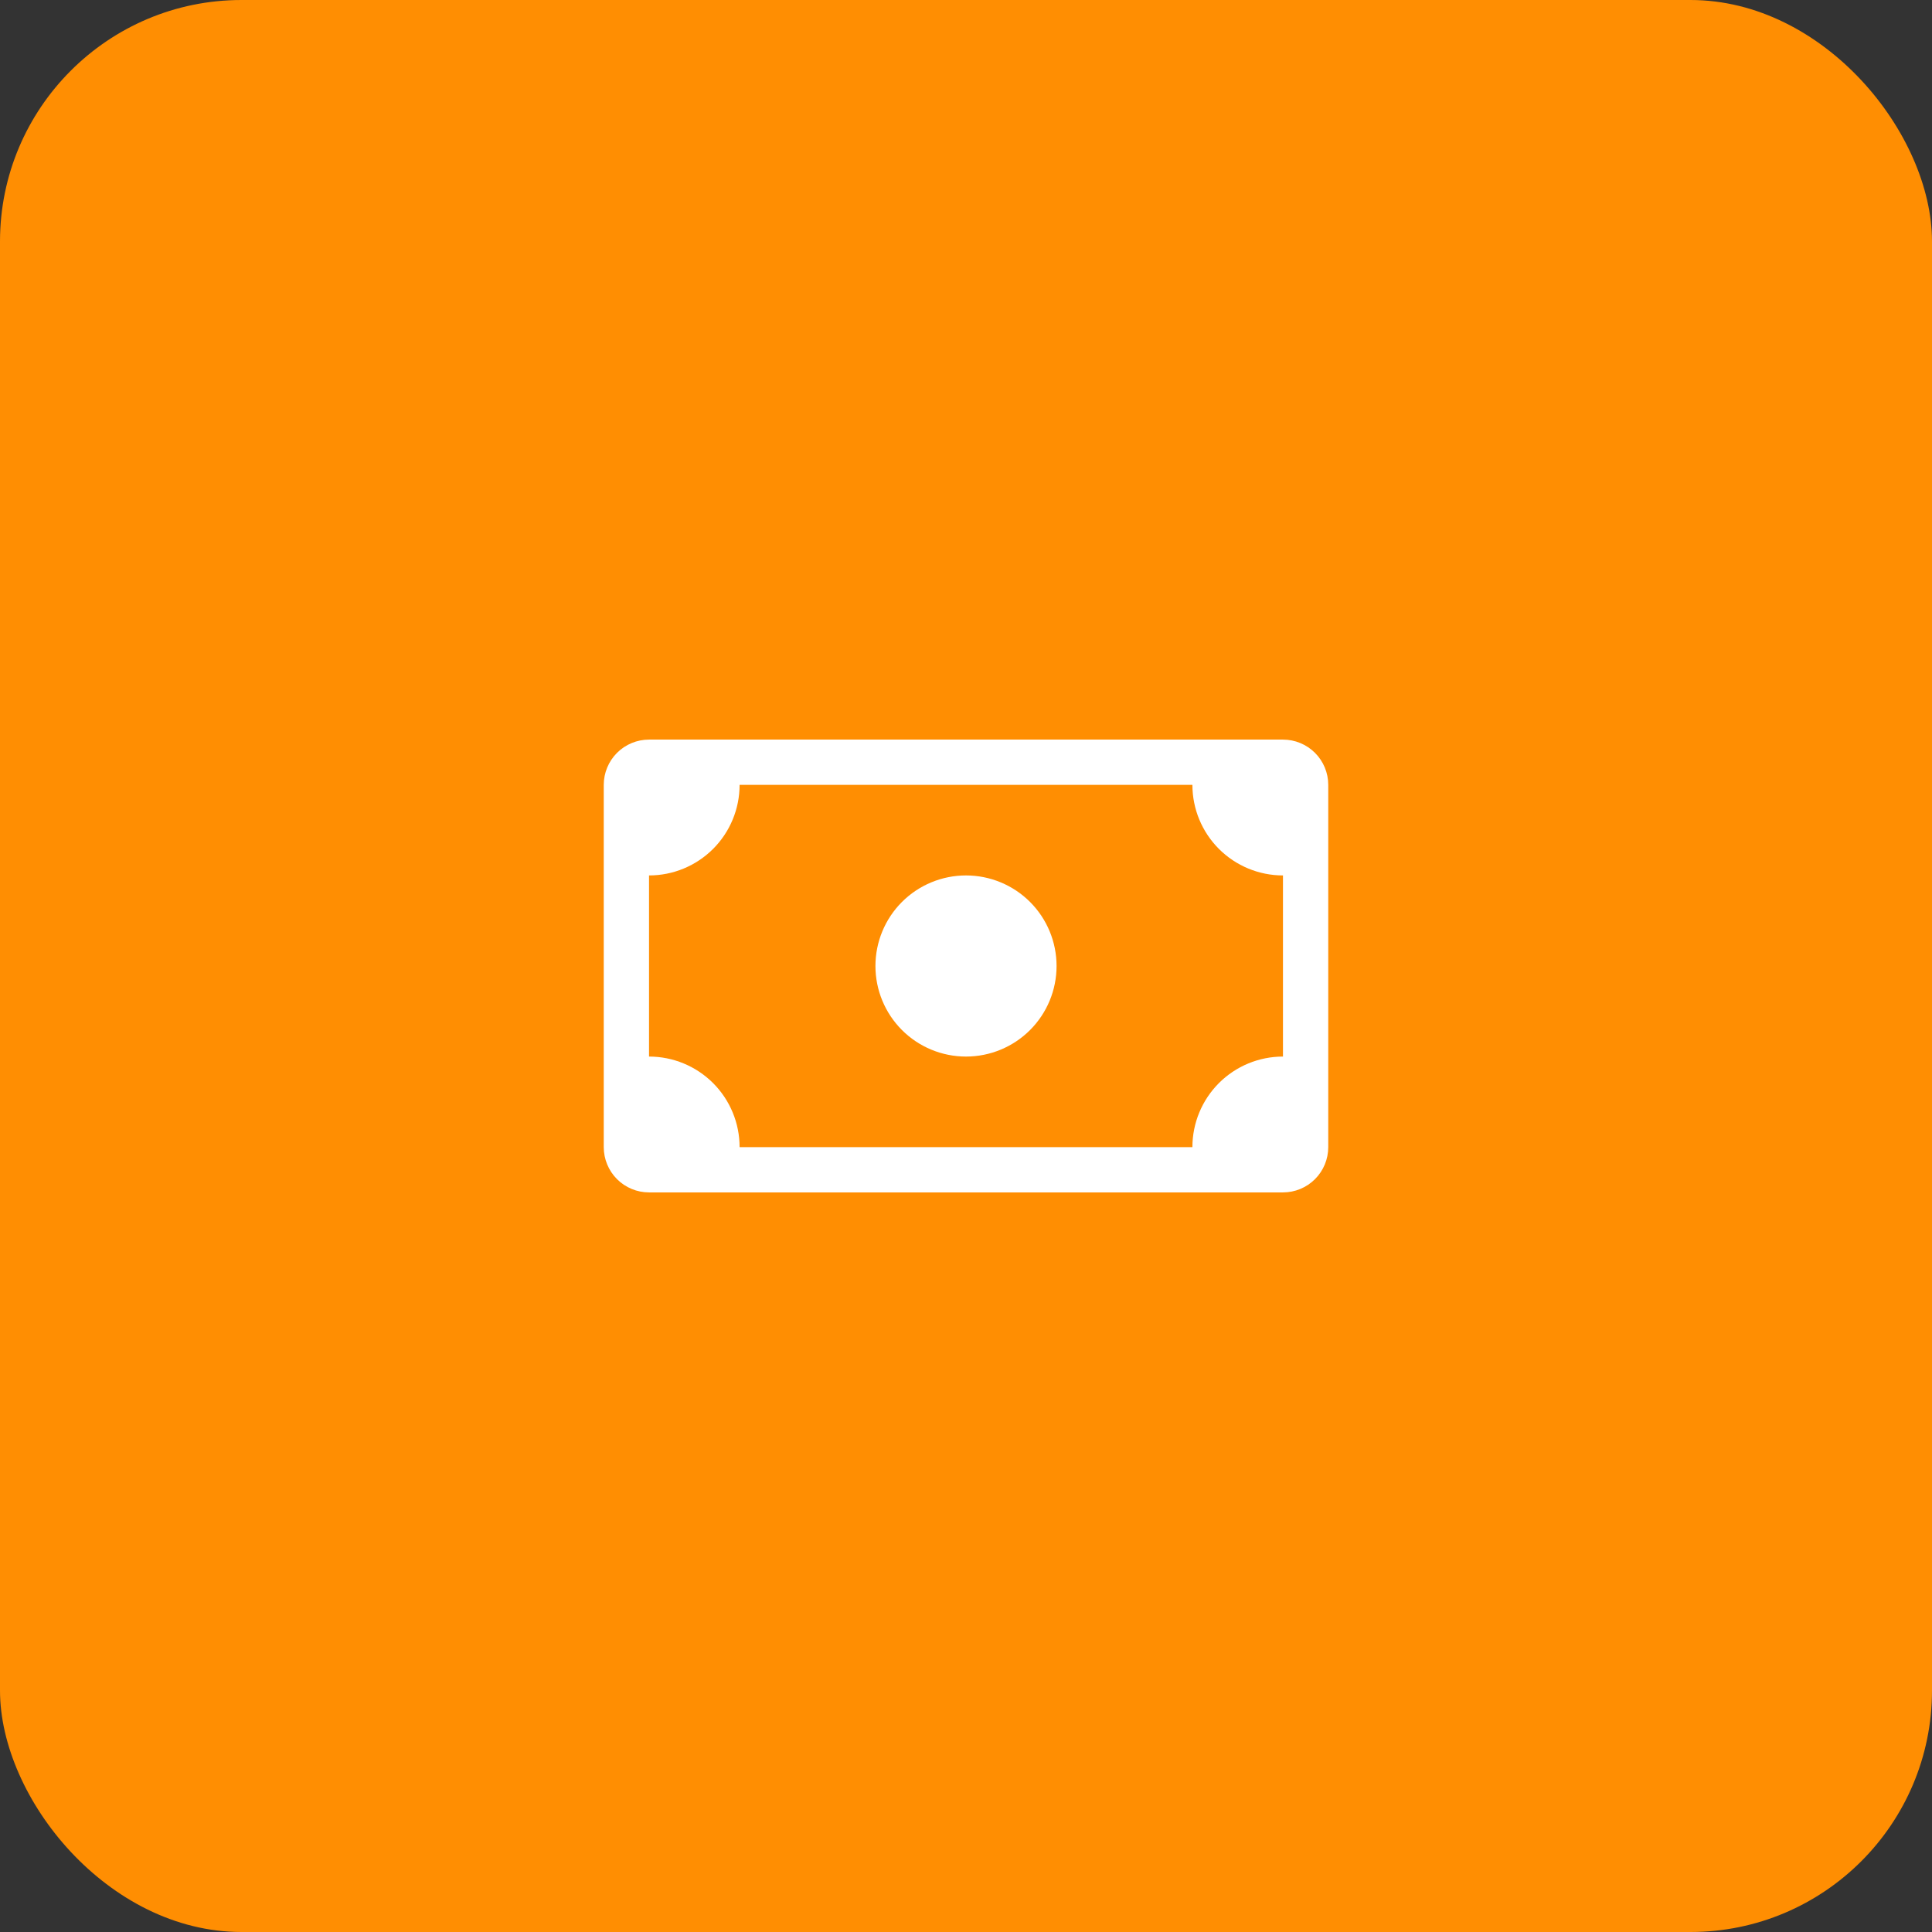 <svg width="80" height="80" viewBox="0 0 80 80" fill="none" xmlns="http://www.w3.org/2000/svg">
<rect x="0" y="0" width="80" height="80" fill="#333333" stroke="none"/>
<rect width="80" height="80" rx="10" fill="#FF8E02"/>
<path d="M40 43.75C40.995 43.75 41.948 43.355 42.652 42.652C43.355 41.948 43.75 40.995 43.75 40C43.75 39.005 43.355 38.052 42.652 37.348C41.948 36.645 40.995 36.25 40 36.25C39.005 36.25 38.052 36.645 37.348 37.348C36.645 38.052 36.25 39.005 36.25 40C36.25 40.995 36.645 41.948 37.348 42.652C38.052 43.355 39.005 43.75 40 43.75Z" fill="white"/>
<path d="M25 32.5C25 32.003 25.198 31.526 25.549 31.174C25.901 30.823 26.378 30.625 26.875 30.625H53.125C53.622 30.625 54.099 30.823 54.451 31.174C54.803 31.526 55 32.003 55 32.5V47.5C55 47.997 54.803 48.474 54.451 48.826C54.099 49.178 53.622 49.375 53.125 49.375H26.875C26.378 49.375 25.901 49.178 25.549 48.826C25.198 48.474 25 47.997 25 47.5V32.5ZM30.625 32.5C30.625 33.495 30.23 34.448 29.527 35.152C28.823 35.855 27.87 36.25 26.875 36.25V43.75C27.87 43.75 28.823 44.145 29.527 44.848C30.23 45.552 30.625 46.505 30.625 47.5H49.375C49.375 46.505 49.77 45.552 50.473 44.848C51.177 44.145 52.13 43.75 53.125 43.75V36.25C52.13 36.25 51.177 35.855 50.473 35.152C49.77 34.448 49.375 33.495 49.375 32.5H30.625Z" fill="white"/>
</svg>

